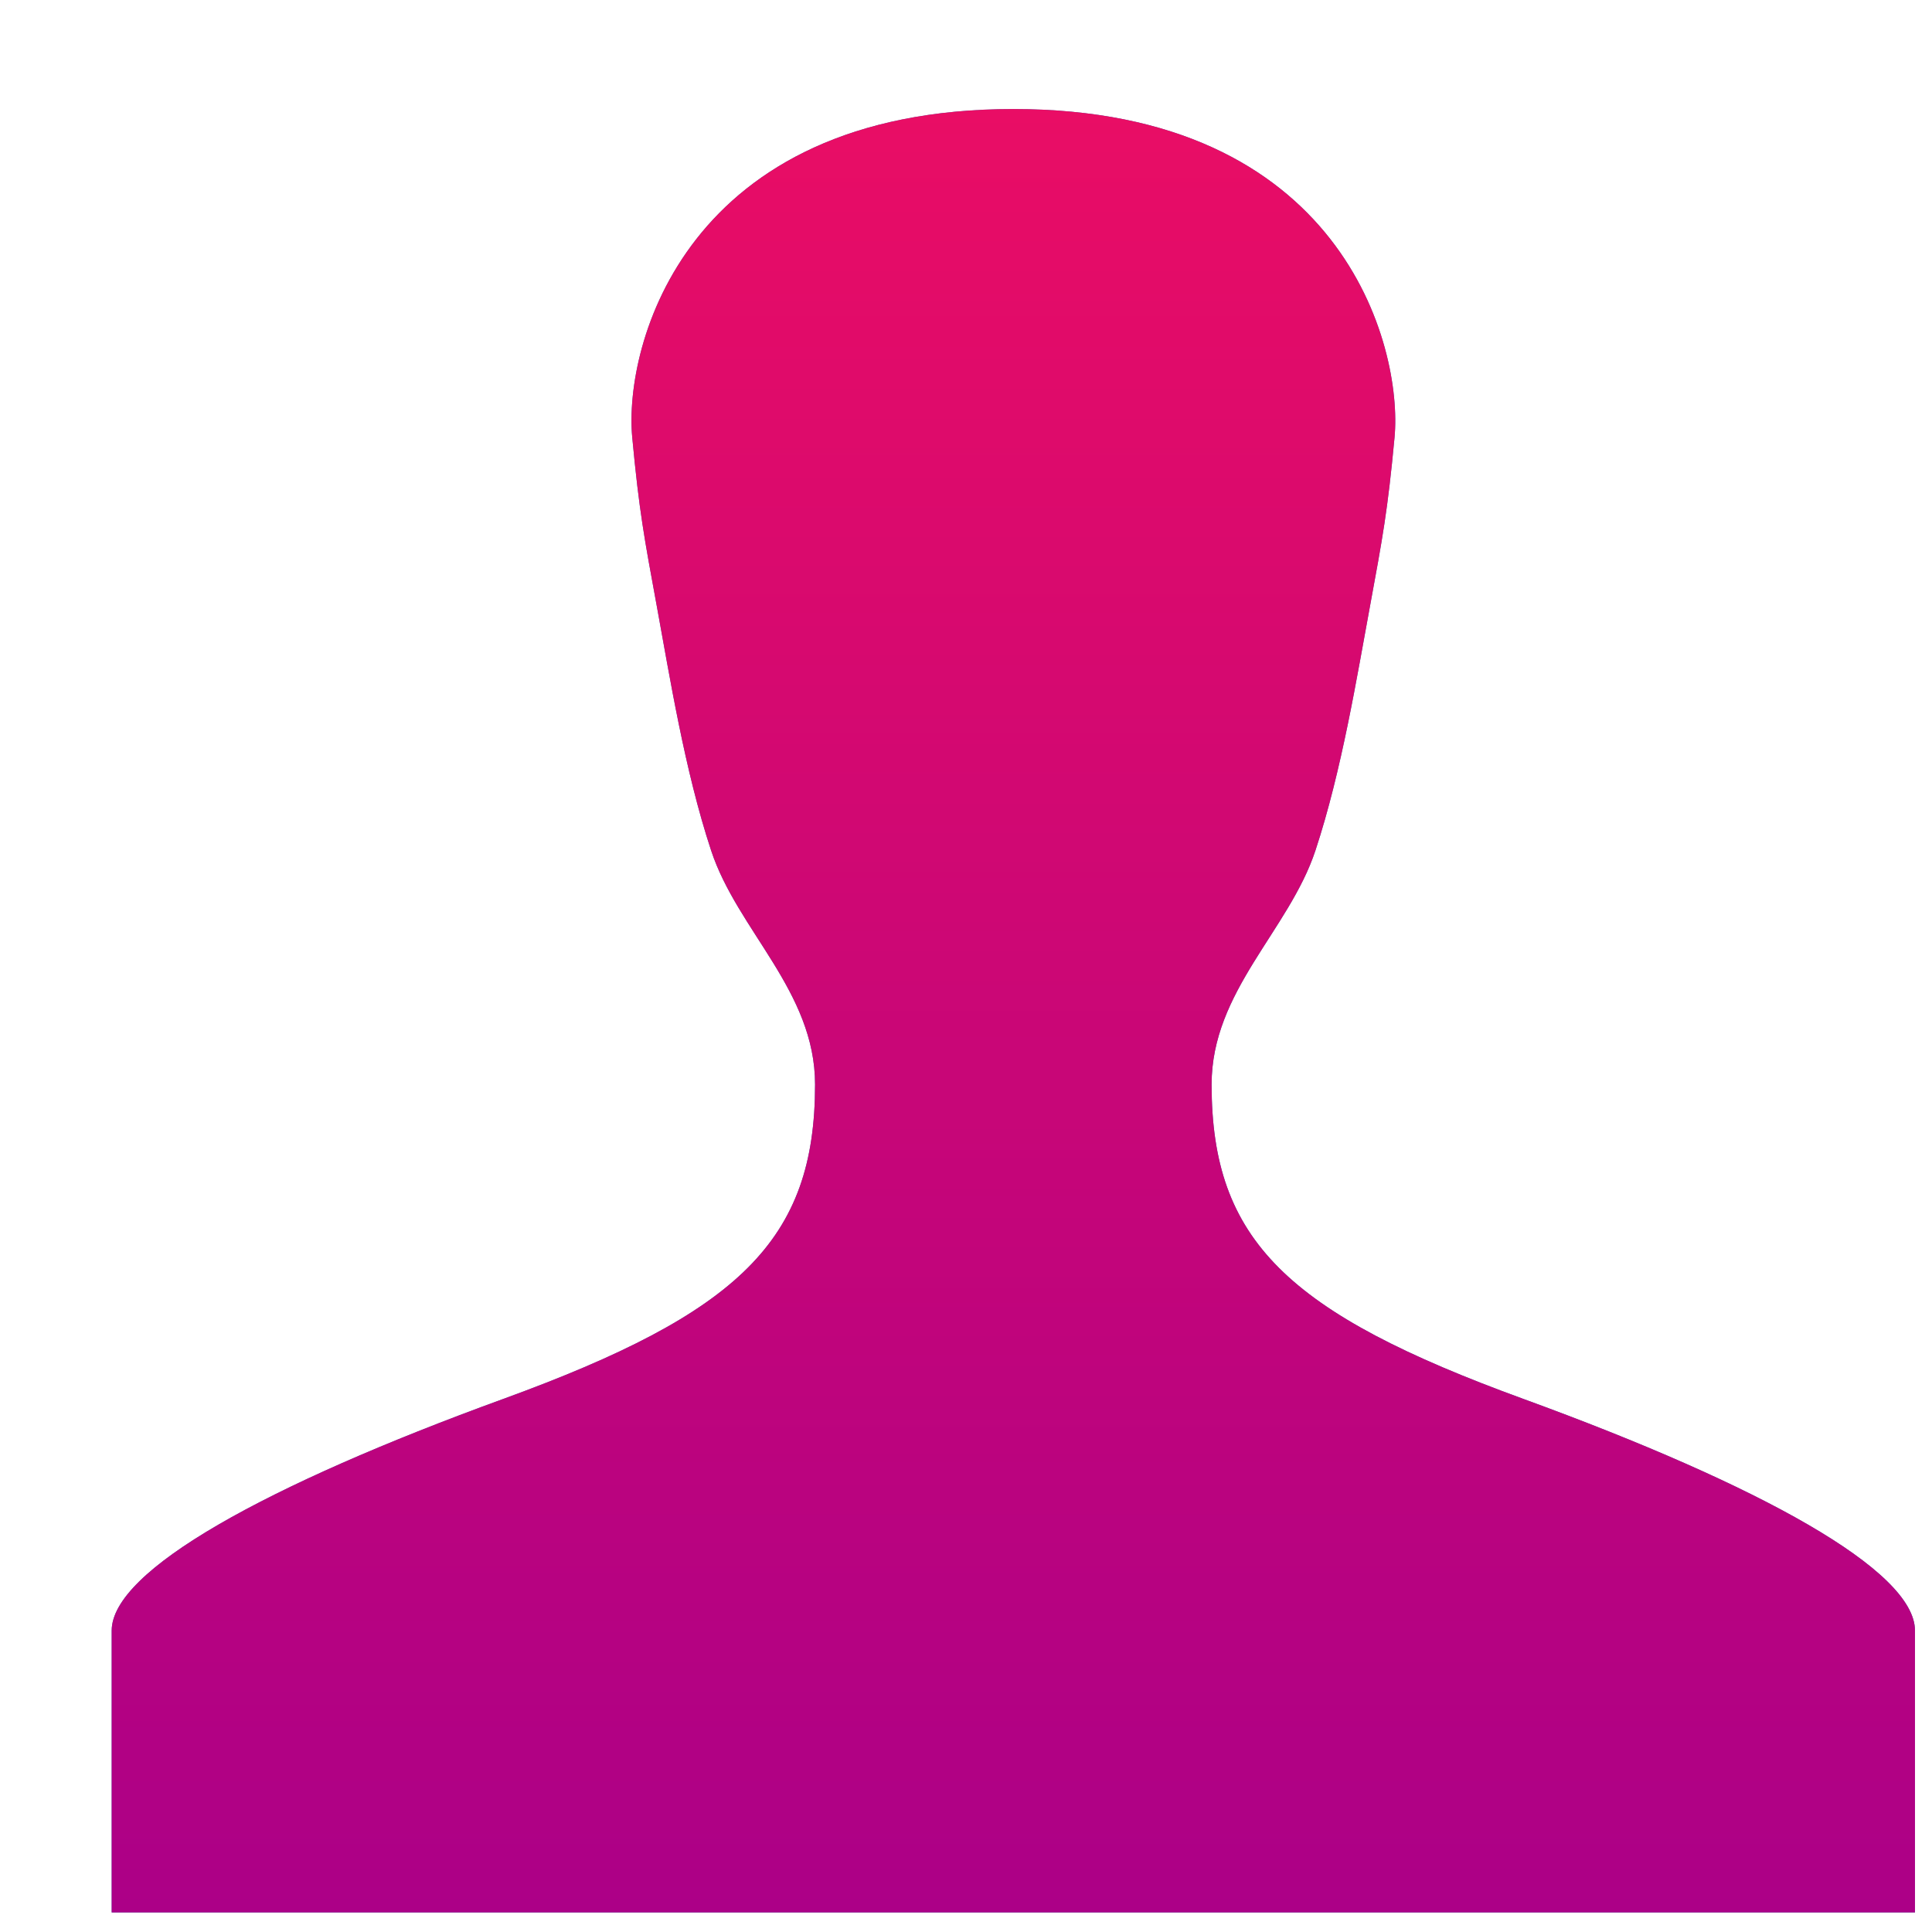 <svg width="16" height="16" viewBox="0 0 16 16" fill="none" xmlns="http://www.w3.org/2000/svg">
<path d="M12.618 11.586C10.66 10.873 10.034 10.271 10.034 8.981C10.034 8.208 10.675 7.706 10.894 7.043C11.113 6.38 11.239 5.595 11.345 5.024C11.45 4.453 11.492 4.232 11.549 3.623C11.619 2.864 11.11 0.903 8.392 0.903C5.674 0.903 5.164 2.864 5.236 3.623C5.293 4.232 5.335 4.453 5.44 5.024C5.545 5.595 5.67 6.38 5.889 7.043C6.107 7.706 6.75 8.208 6.75 8.981C6.75 10.271 6.124 10.873 4.166 11.586C2.201 12.301 0.925 13.006 0.925 13.504V15.838H15.859V13.504C15.859 13.007 14.582 12.302 12.618 11.586Z" fill="#3B71B1"/>
<path d="M12.618 11.586C10.66 10.873 10.034 10.271 10.034 8.981C10.034 8.208 10.675 7.706 10.894 7.043C11.113 6.38 11.239 5.595 11.345 5.024C11.45 4.453 11.492 4.232 11.549 3.623C11.619 2.864 11.11 0.903 8.392 0.903C5.674 0.903 5.164 2.864 5.236 3.623C5.293 4.232 5.335 4.453 5.44 5.024C5.545 5.595 5.67 6.38 5.889 7.043C6.107 7.706 6.75 8.208 6.75 8.981C6.75 10.271 6.124 10.873 4.166 11.586C2.201 12.301 0.925 13.006 0.925 13.504V15.838H15.859V13.504C15.859 13.007 14.582 12.302 12.618 11.586Z" fill="url(#paint0_linear_287_1673)"/>
<defs>
<linearGradient id="paint0_linear_287_1673" x1="8.392" y1="0.903" x2="8.392" y2="15.838" gradientUnits="userSpaceOnUse">
<stop stop-color="#E90D65"/>
<stop offset="1" stop-color="#AC0087"/>
</linearGradient>
</defs>
</svg>
